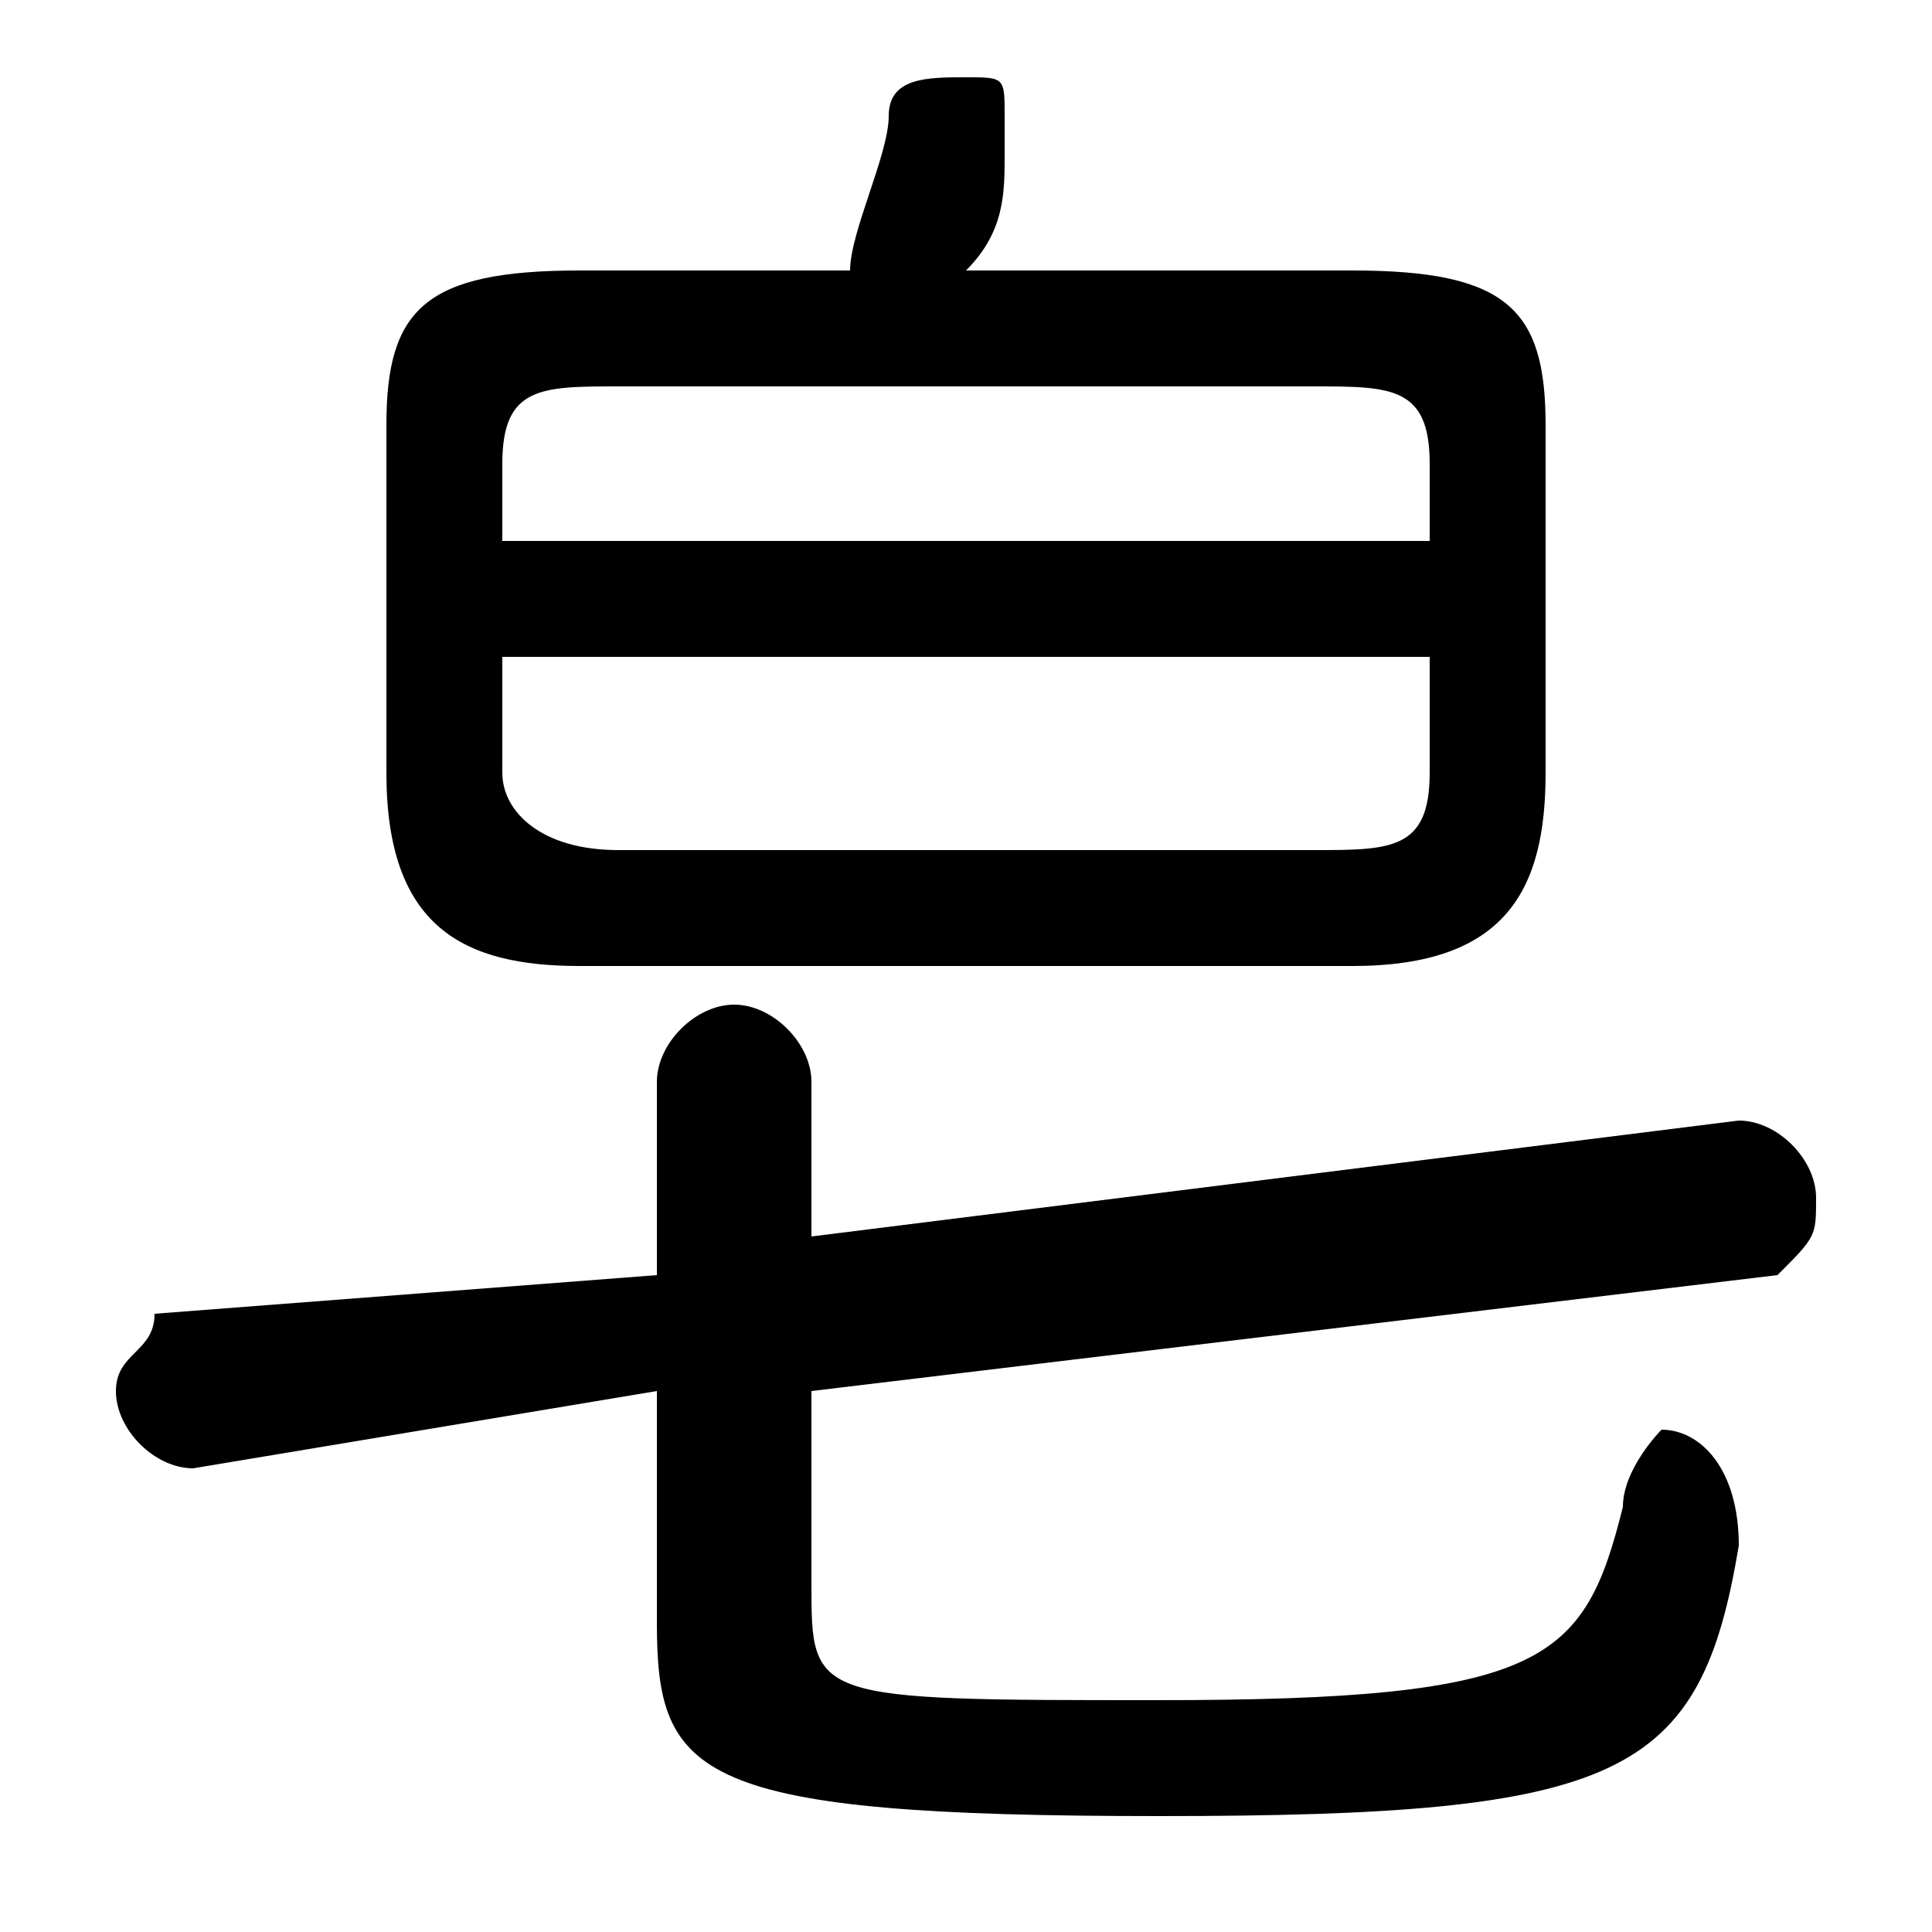 <svg xmlns="http://www.w3.org/2000/svg" viewBox="0 -44.0 50.0 50.0">
    <rect x="0" y="-44.0" width="50.0" height="50.0" fill="#808080" stroke="none"/>
    <g transform="scale(1, -1)">
        <!-- ボディの枠 -->
        <rect x="0" y="-6.0" width="50.0" height="50.0"
            stroke="white" fill="white"/>
        <!-- グリフ座標系の原点 -->
        <circle cx="0" cy="0" r="5" fill="white"/>
        <!-- グリフのアウトライン -->
        <g style="fill:black;stroke:#000000;stroke-width:0;stroke-linecap:round;stroke-linejoin:round;">
        <path d="M 35.0 19.0 C 39.0 19.0 40.0 21.0 40.0 24.0 L 40.0 33.0 C 40.0 36.0 39.0 37.0 35.0 37.0 L 25.0 37.0 C 26.0 38.0 26.0 39.0 26.0 40.0 C 26.0 40.0 26.0 41.0 26.0 41.0 C 26.0 42.0 26.0 42.0 25.0 42.0 C 24.0 42.0 23.0 42.0 23.0 41.0 C 23.0 40.0 22.0 38.0 22.0 37.0 L 15.0 37.0 C 11.0 37.0 10.0 36.0 10.0 33.0 L 10.0 24.0 C 10.0 20.0 12.0 19.0 15.0 19.0 Z M 16.0 22.0 C 14.0 22.0 13.0 23.0 13.0 24.0 L 13.0 27.0 L 37.0 27.0 L 37.0 24.0 C 37.0 22.0 36.0 22.0 34.0 22.0 Z M 37.0 30.0 L 13.0 30.0 L 13.0 32.0 C 13.0 34.0 14.0 34.0 16.0 34.0 L 34.0 34.0 C 36.0 34.0 37.0 34.0 37.0 32.0 Z M 21.0 8.0 L 46.0 11.0 C 47.0 12.0 47.0 12.0 47.0 13.0 C 47.0 14.0 46.0 15.0 45.0 15.0 L 21.0 12.0 L 21.0 16.0 C 21.0 17.0 20.0 18.0 19.0 18.0 C 18.0 18.0 17.0 17.0 17.0 16.0 L 17.0 11.0 L 4.0 10.0 C 4.0 9.0 3.0 9.0 3.0 8.0 C 3.0 7.0 4.0 6.0 5.0 6.0 L 17.0 8.0 L 17.0 2.0 C 17.0 -2.0 18.0 -3.0 30.0 -3.0 C 42.0 -3.0 44.0 -2.0 45.0 4.0 C 45.0 6.0 44.0 7.0 43.0 7.0 C 43.0 7.0 42.0 6.0 42.0 5.0 C 41.0 1.0 40.0 -0.0 30.0 -0.0 C 21.0 -0.0 21.0 0.0 21.0 3.0 Z"/>
    </g>
    </g>
</svg>
